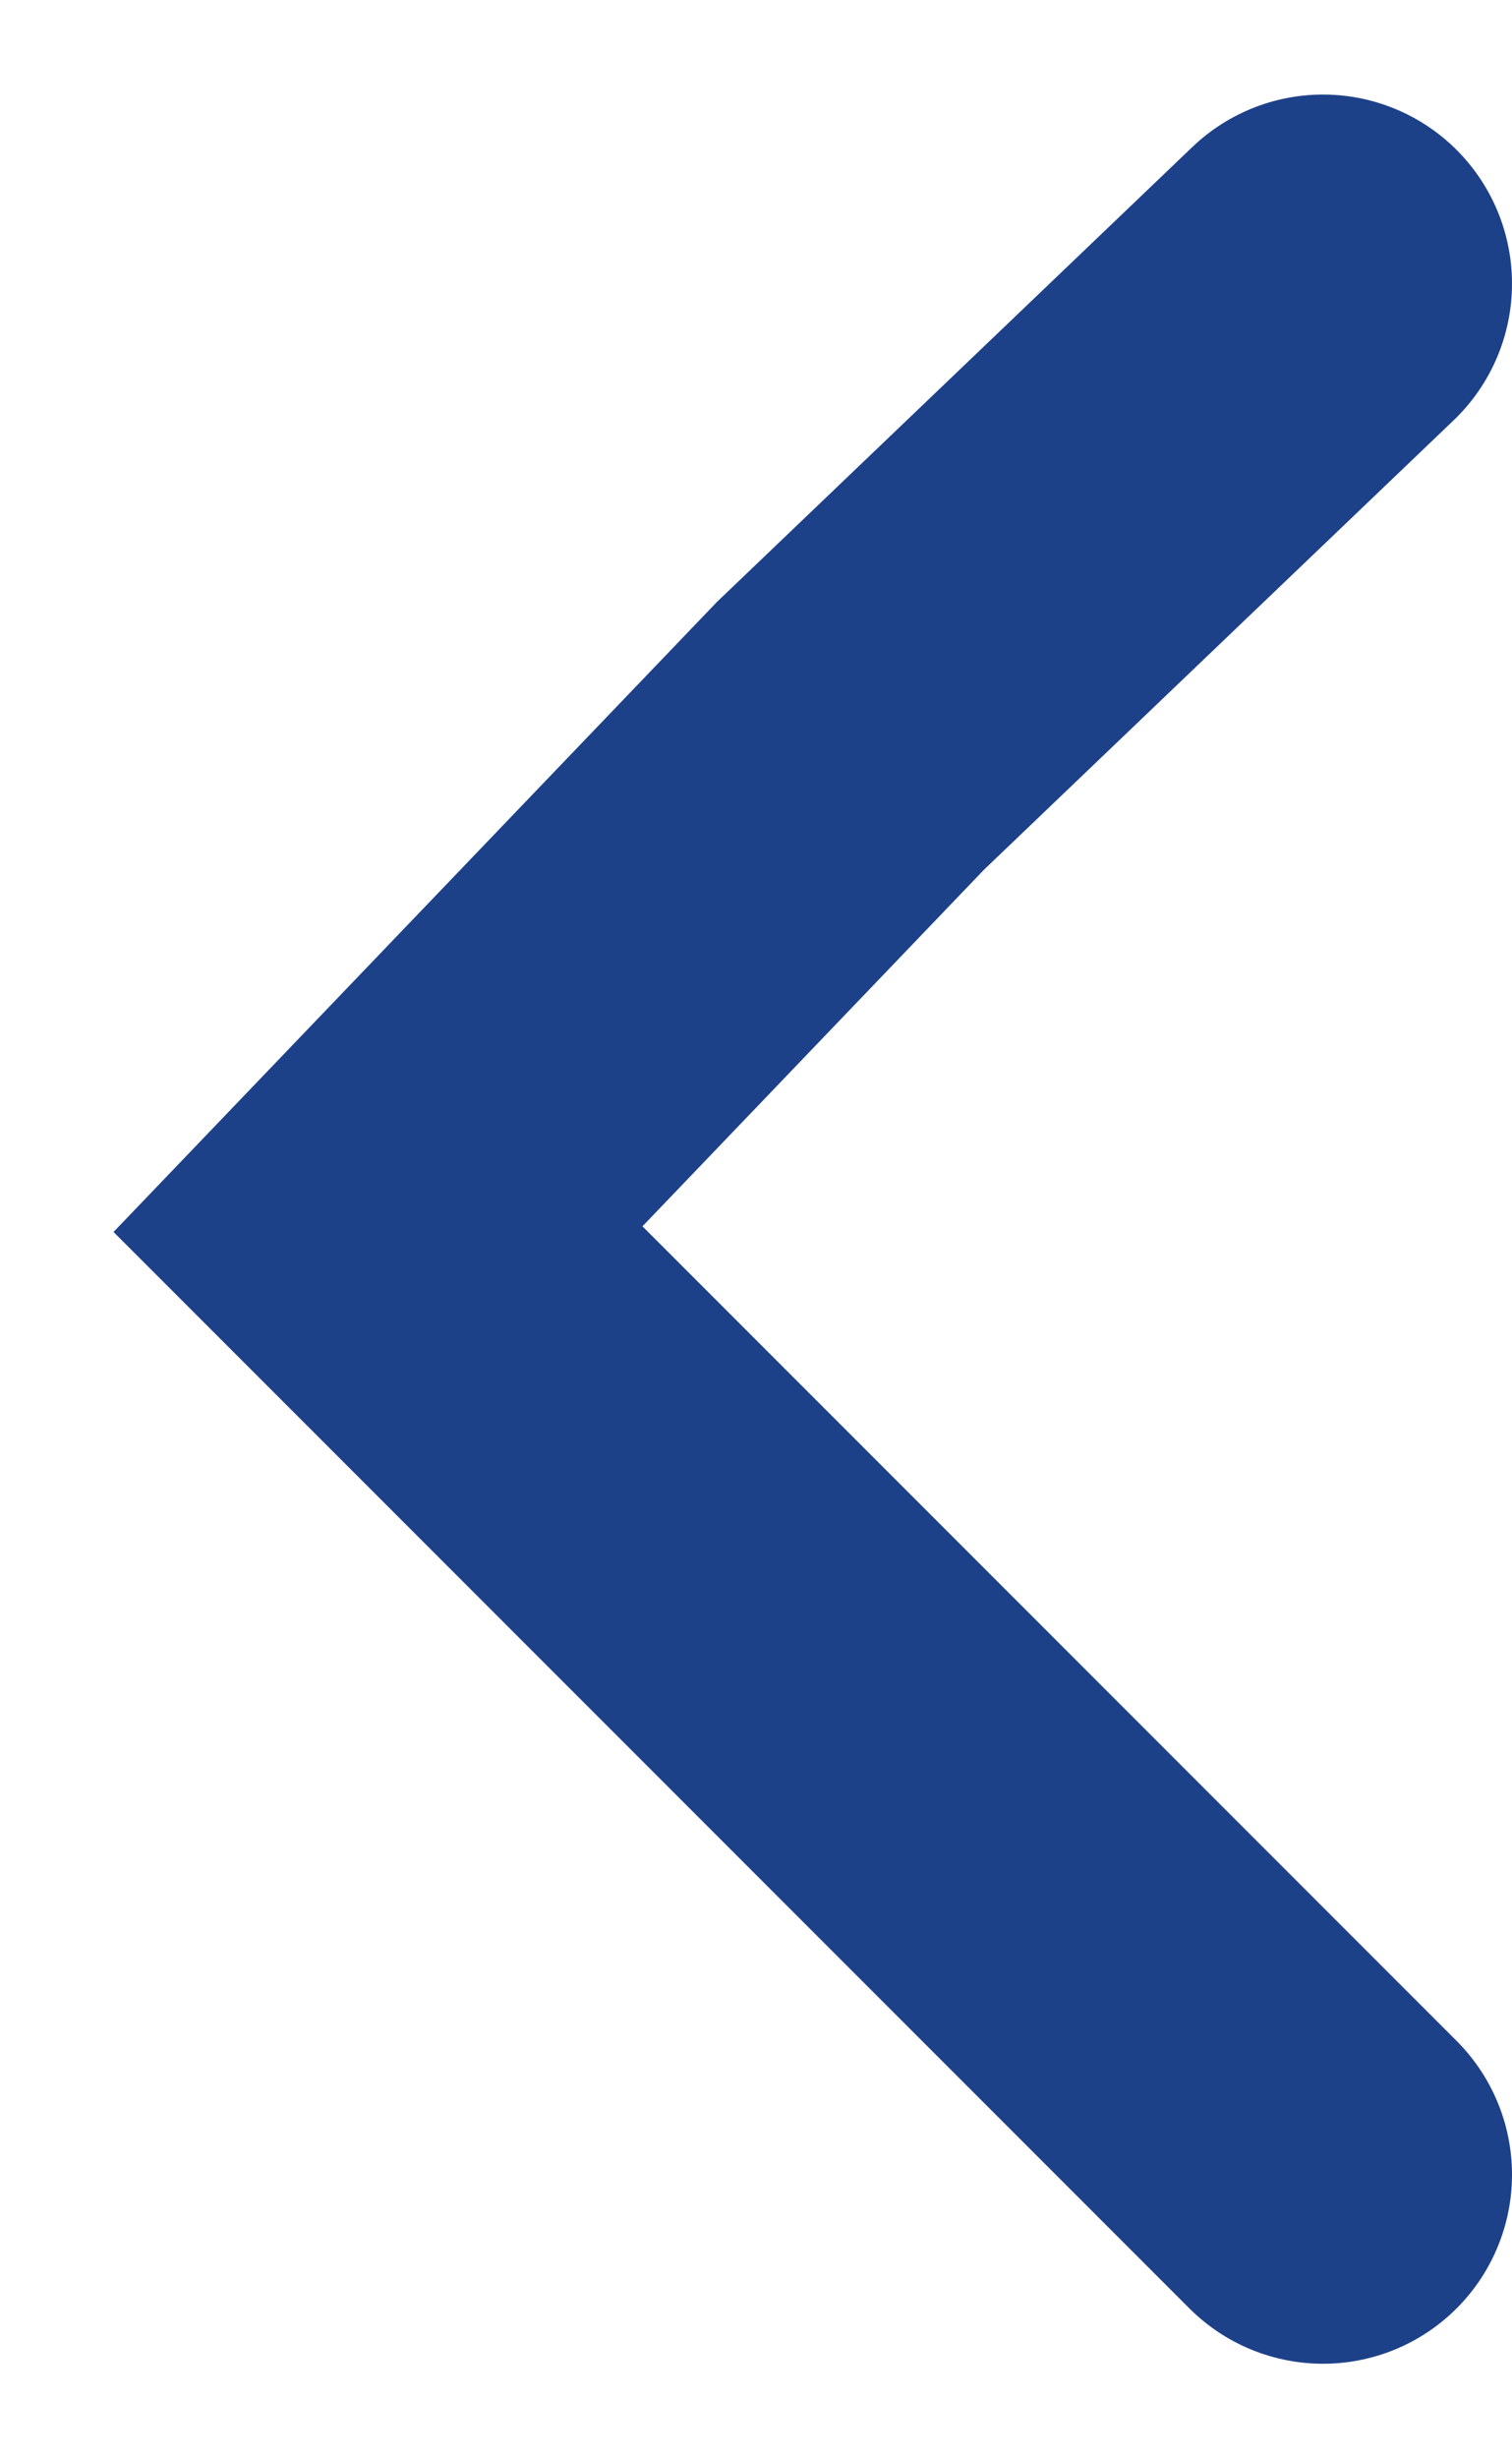 <svg width="8" height="13" viewBox="0 0 8 13" fill="none" xmlns="http://www.w3.org/2000/svg">
<path d="M7 11.5L2 6.5L4.5 3.891L7 1.5" stroke="#1D4189" stroke-width="2" stroke-linecap="round"/>
</svg>
